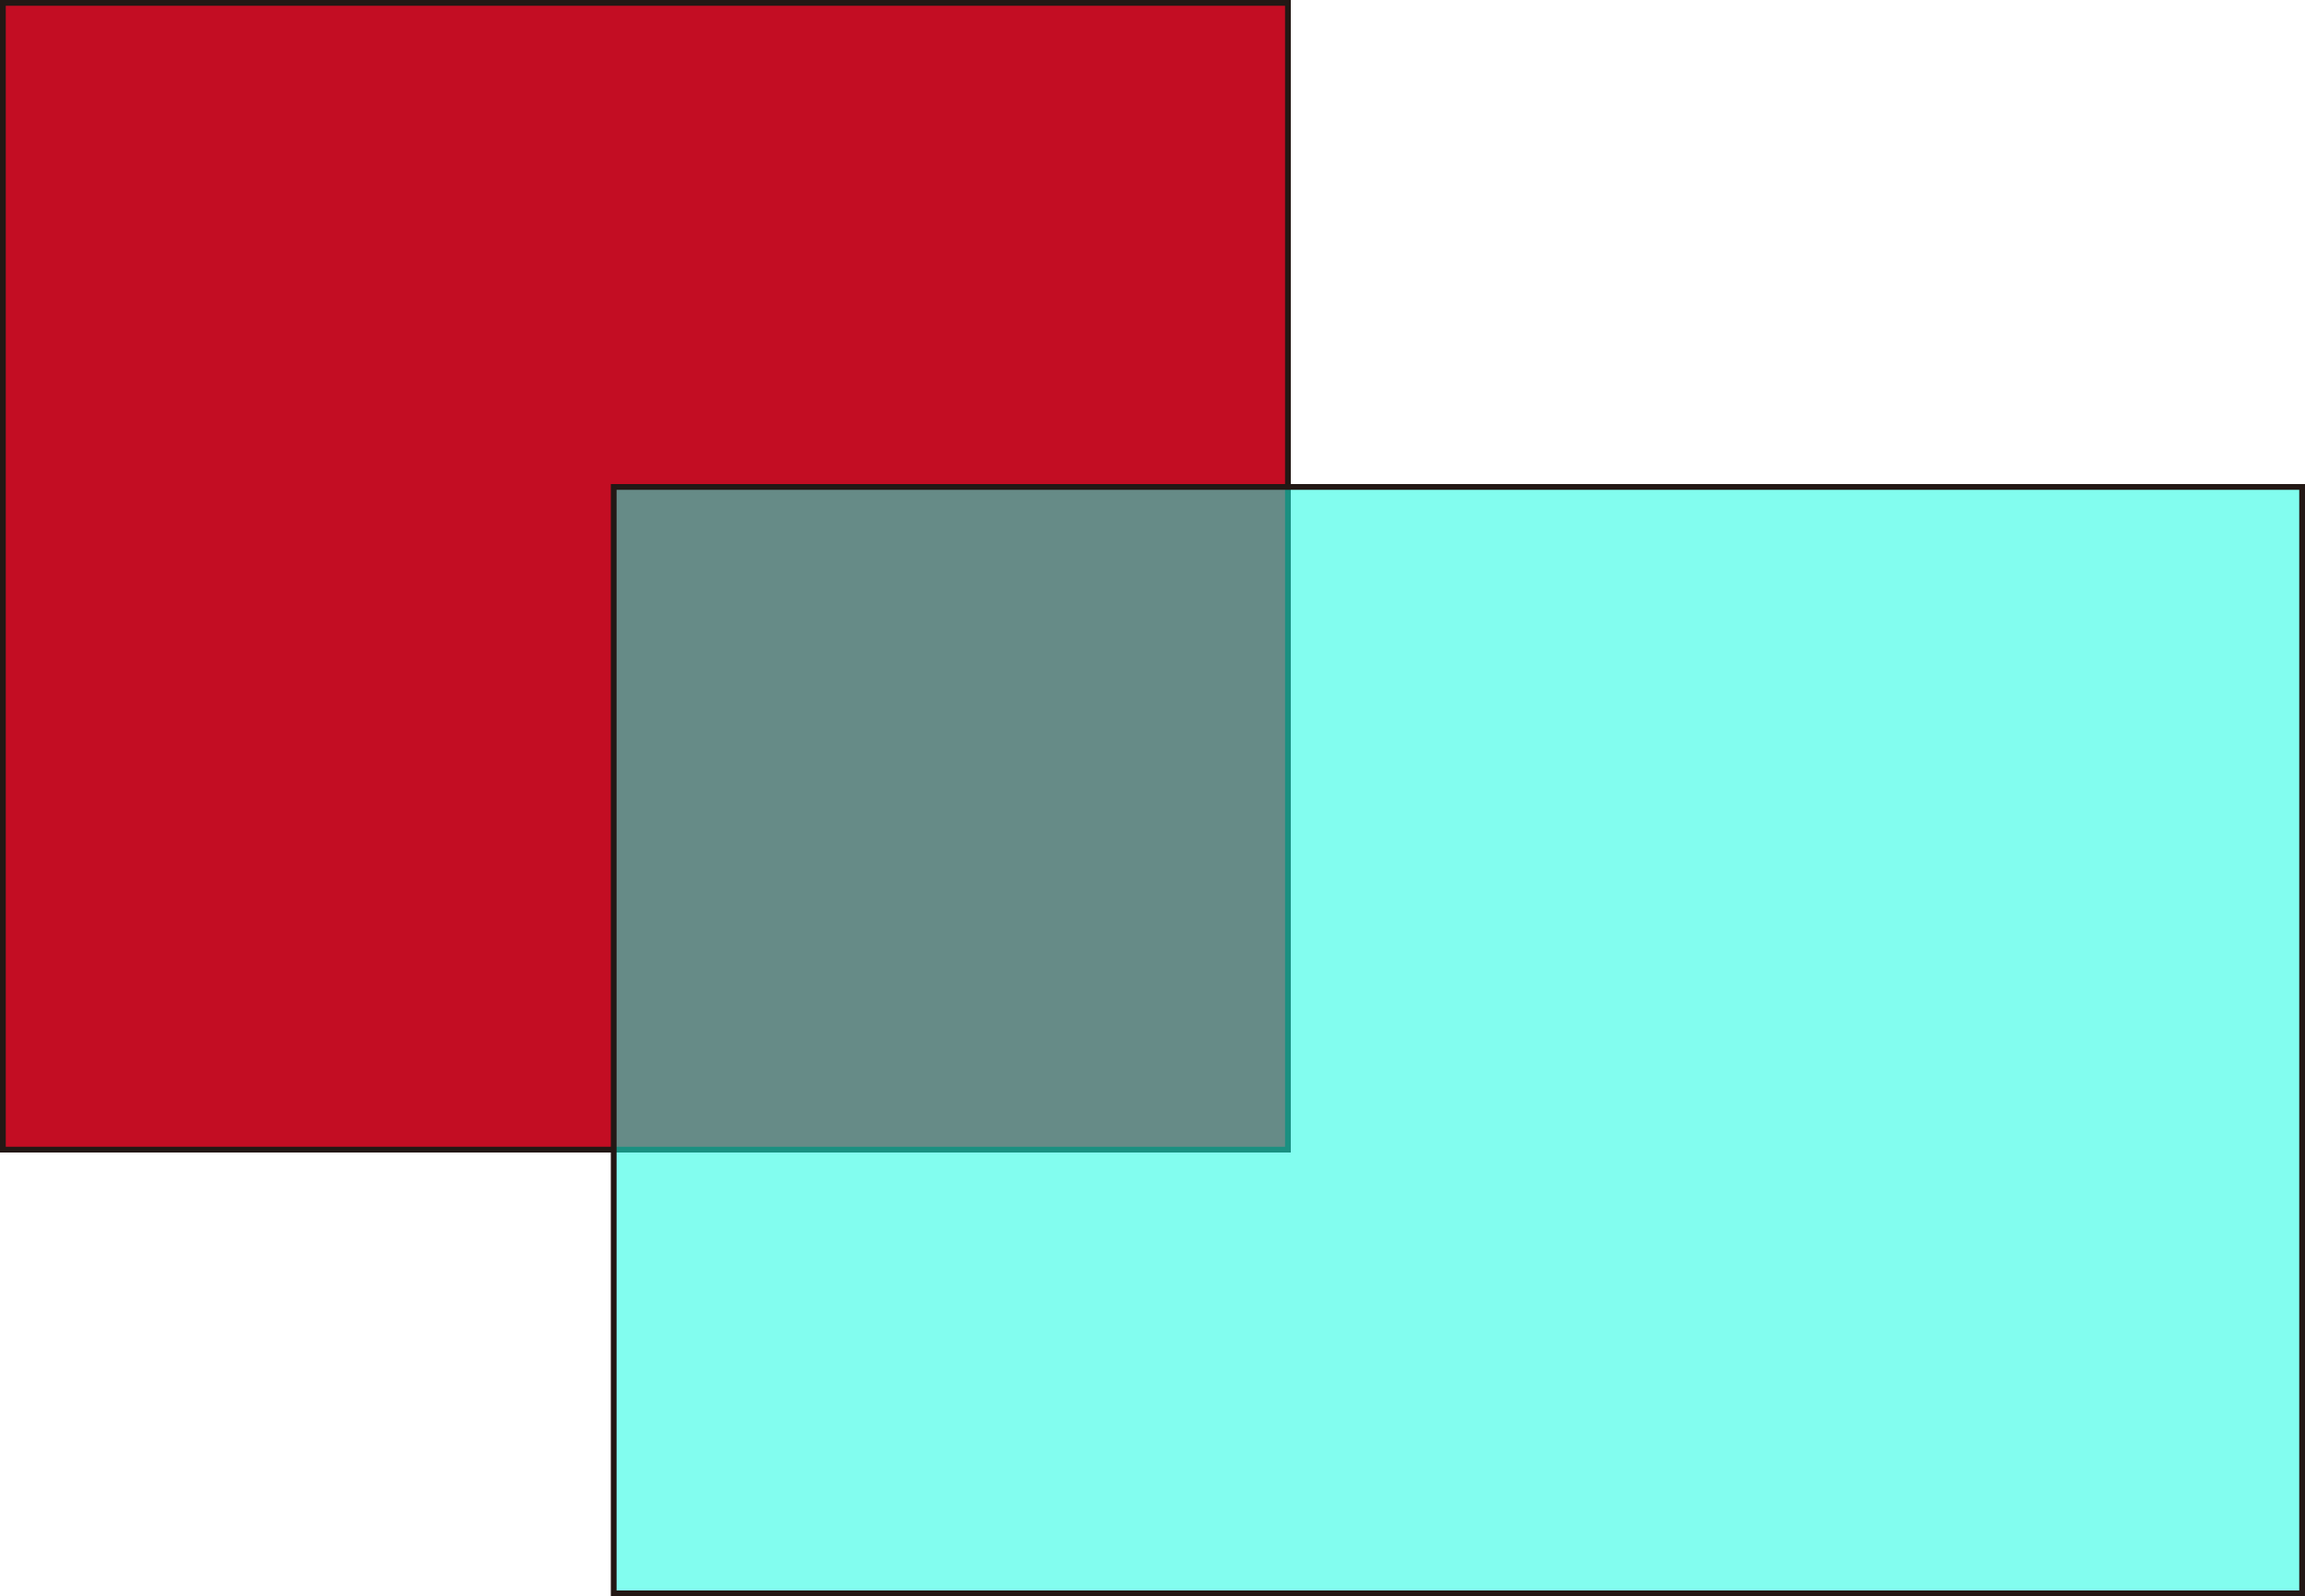 <svg xmlns='http://www.w3.org/2000/svg' id='svg-1' data-name='レイヤー 1' viewBox='0 0 400 277' >
<rect id='rect-1' x='0.5' y='0.5' width='223' height='199' fill='#c30d23' stroke='#231815' stroke-miterlimit='10' />
<rect id='rect-2' x='106.5' y='84.5' width='293' height='192' fill='#13fbe0' stroke='#231815' stroke-miterlimit='10' fill-opacity='0.53' />
</svg>
